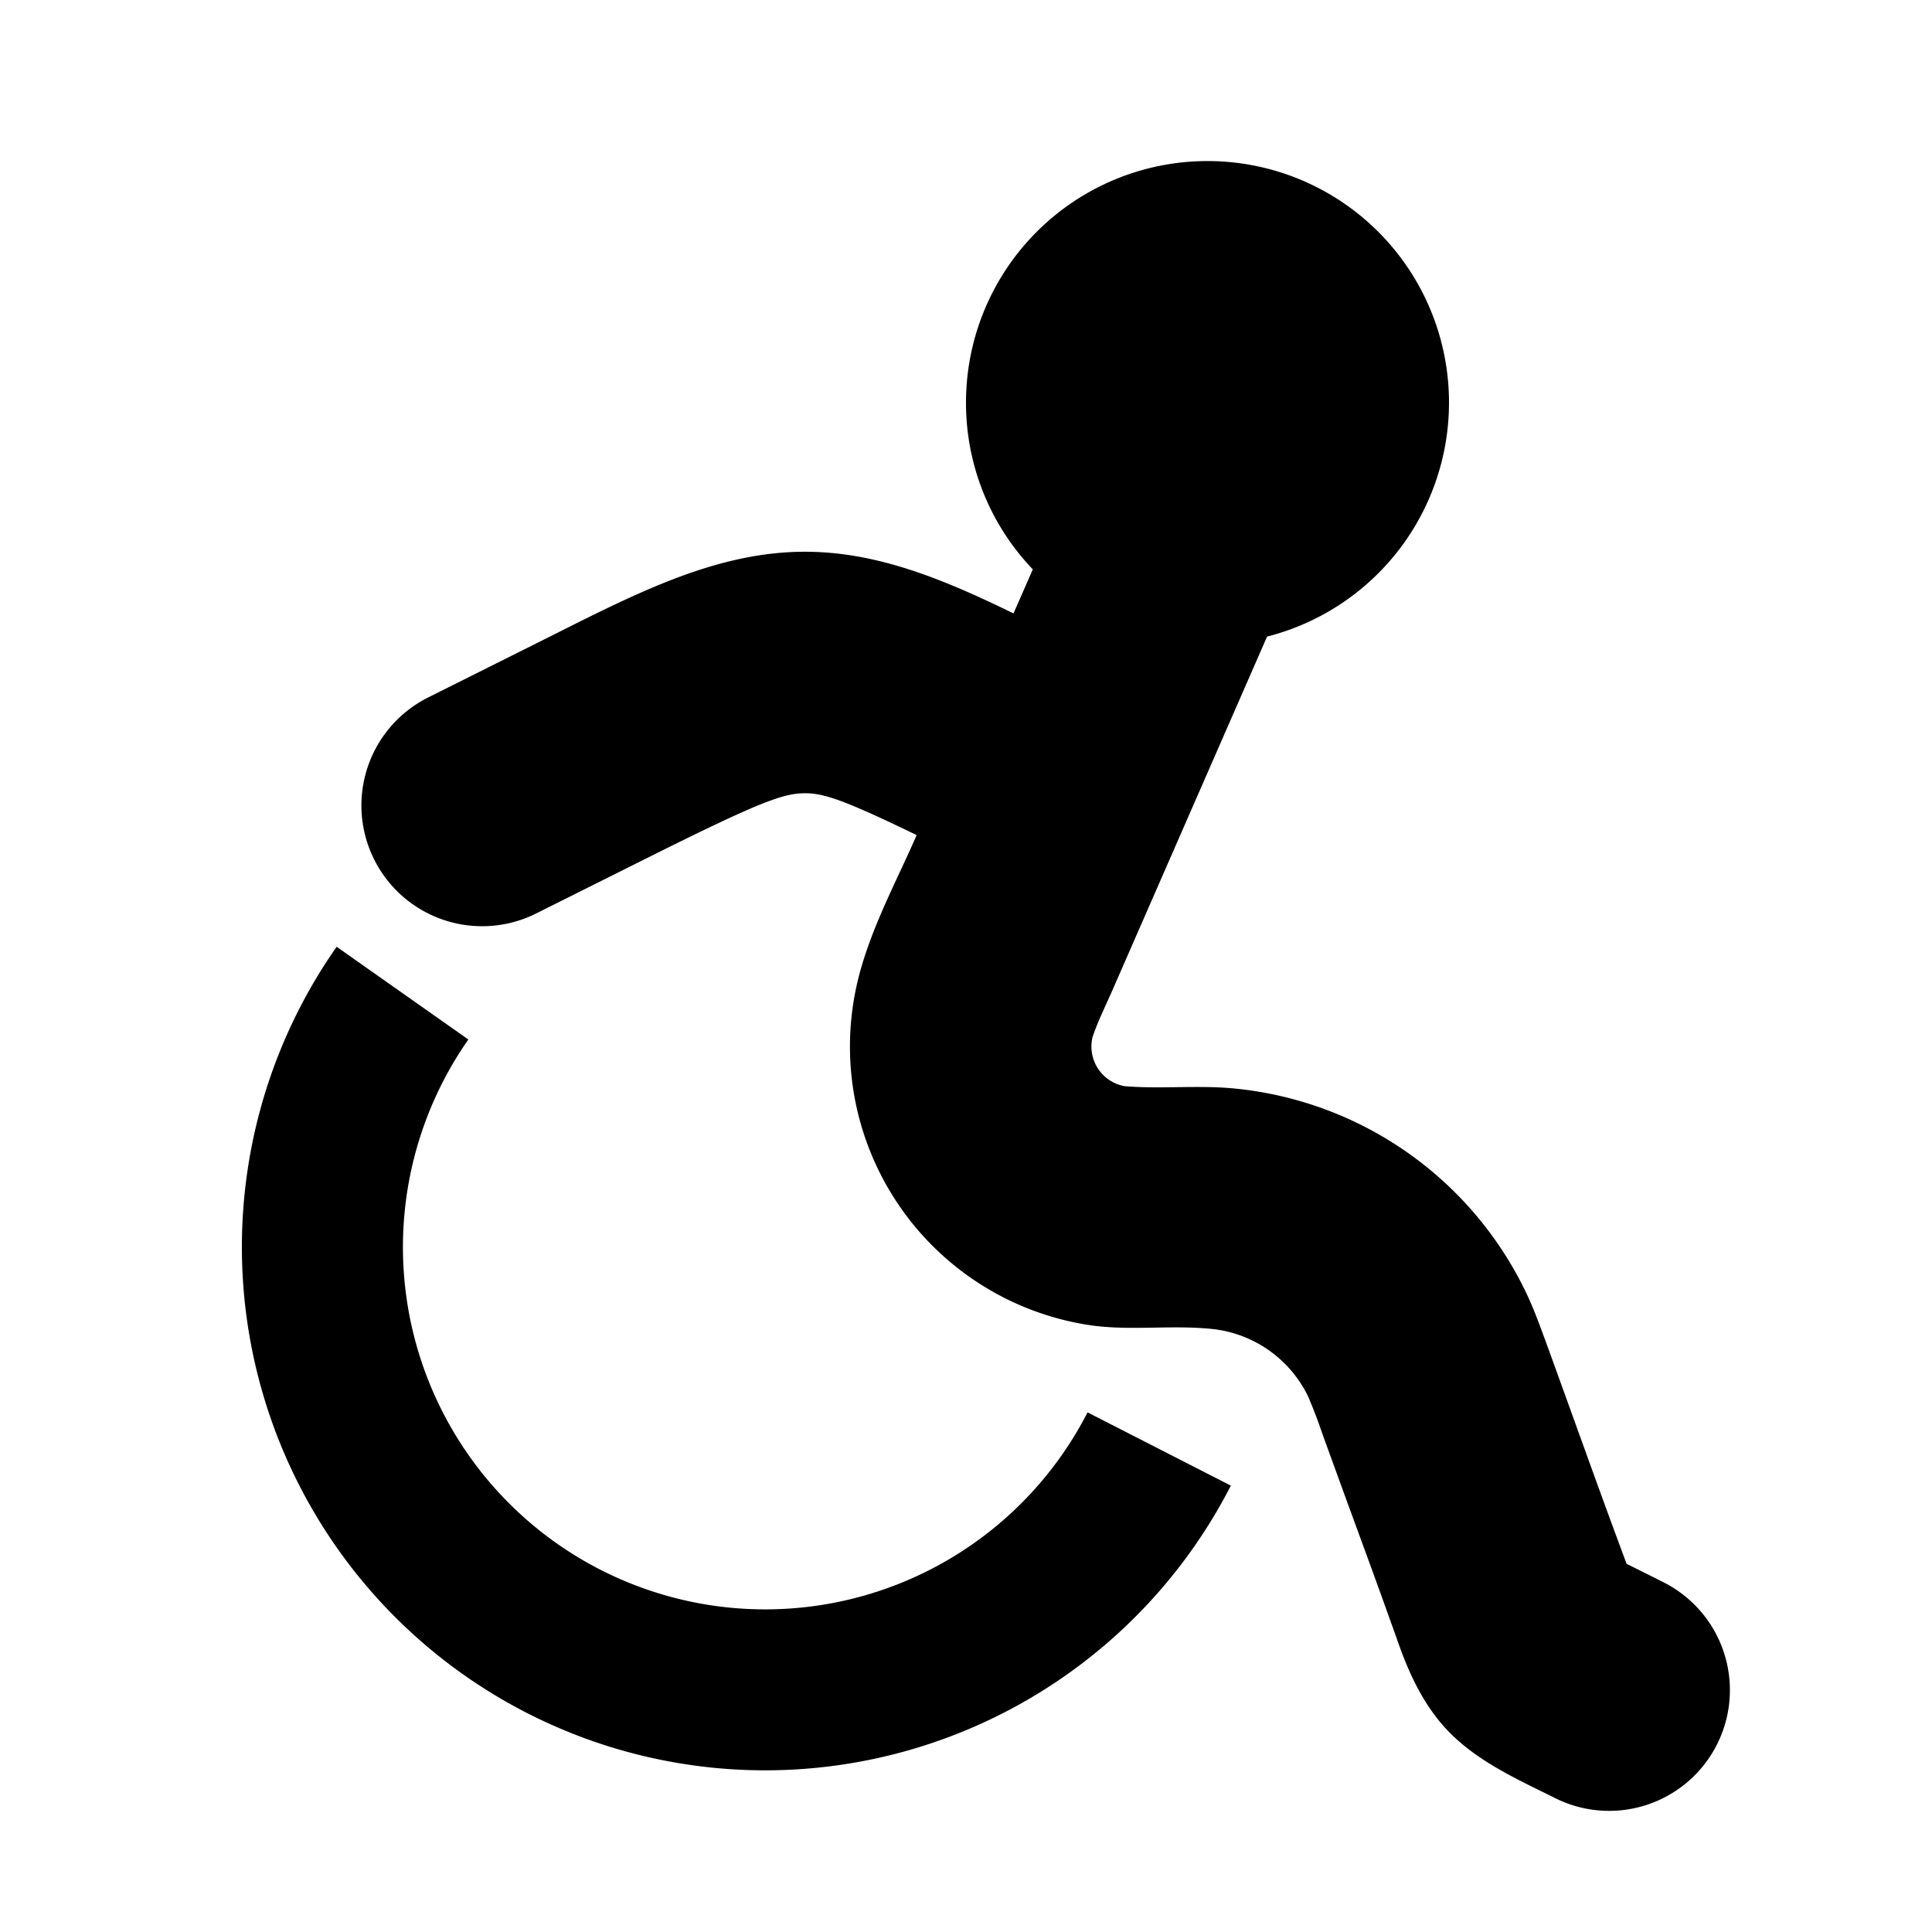 <svg xmlns="http://www.w3.org/2000/svg" width="24" height="24" viewBox="0 0 24 24" fill="none">
    <path fill="currentColor" fill-rule="evenodd" d="M12 5a3 3 0 1 1 3.74 2.908l-1.94 4.436-.062.137c-.06.132-.12.265-.166.402a.5.5 0 0 0 .399.61c.22.018.44.015.662.012.238-.003.476-.006.713.018a4.5 4.5 0 0 1 3.608 2.527c.098.204.179.426.271.68l.02.054.312.863c.214.594.428 1.187.649 1.779l.332.166.133.067a1.5 1.5 0 0 1-1.342 2.683 27.5 27.5 0 0 0-.172-.085c-.44-.217-.887-.437-1.22-.81-.33-.37-.494-.83-.591-1.106-.203-.57-.411-1.138-.62-1.707l-.3-.825a6.232 6.232 0 0 0-.175-.459 1.5 1.5 0 0 0-1.203-.842c-.23-.023-.461-.02-.693-.016-.287.005-.575.01-.86-.037a3.5 3.5 0 0 1-2.827-4.323c.115-.45.316-.883.515-1.31.07-.15.139-.299.204-.448-.92-.447-1.16-.52-1.387-.52-.27 0-.561.104-2.012.83l-1.317.658a1.5 1.5 0 1 1-1.342-2.683l.452-.226 1.09-.545C7.96 7.34 8.928 6.854 10 6.854c.892 0 1.713.338 2.59.766l.24-.547A2.99 2.99 0 0 1 12 5m-6.182 7.913a4.5 4.5 0 1 0 7.692 4.632l1.78.91a6.5 6.5 0 1 1-11.108-6.694z" clip-rule="evenodd"/>
</svg>